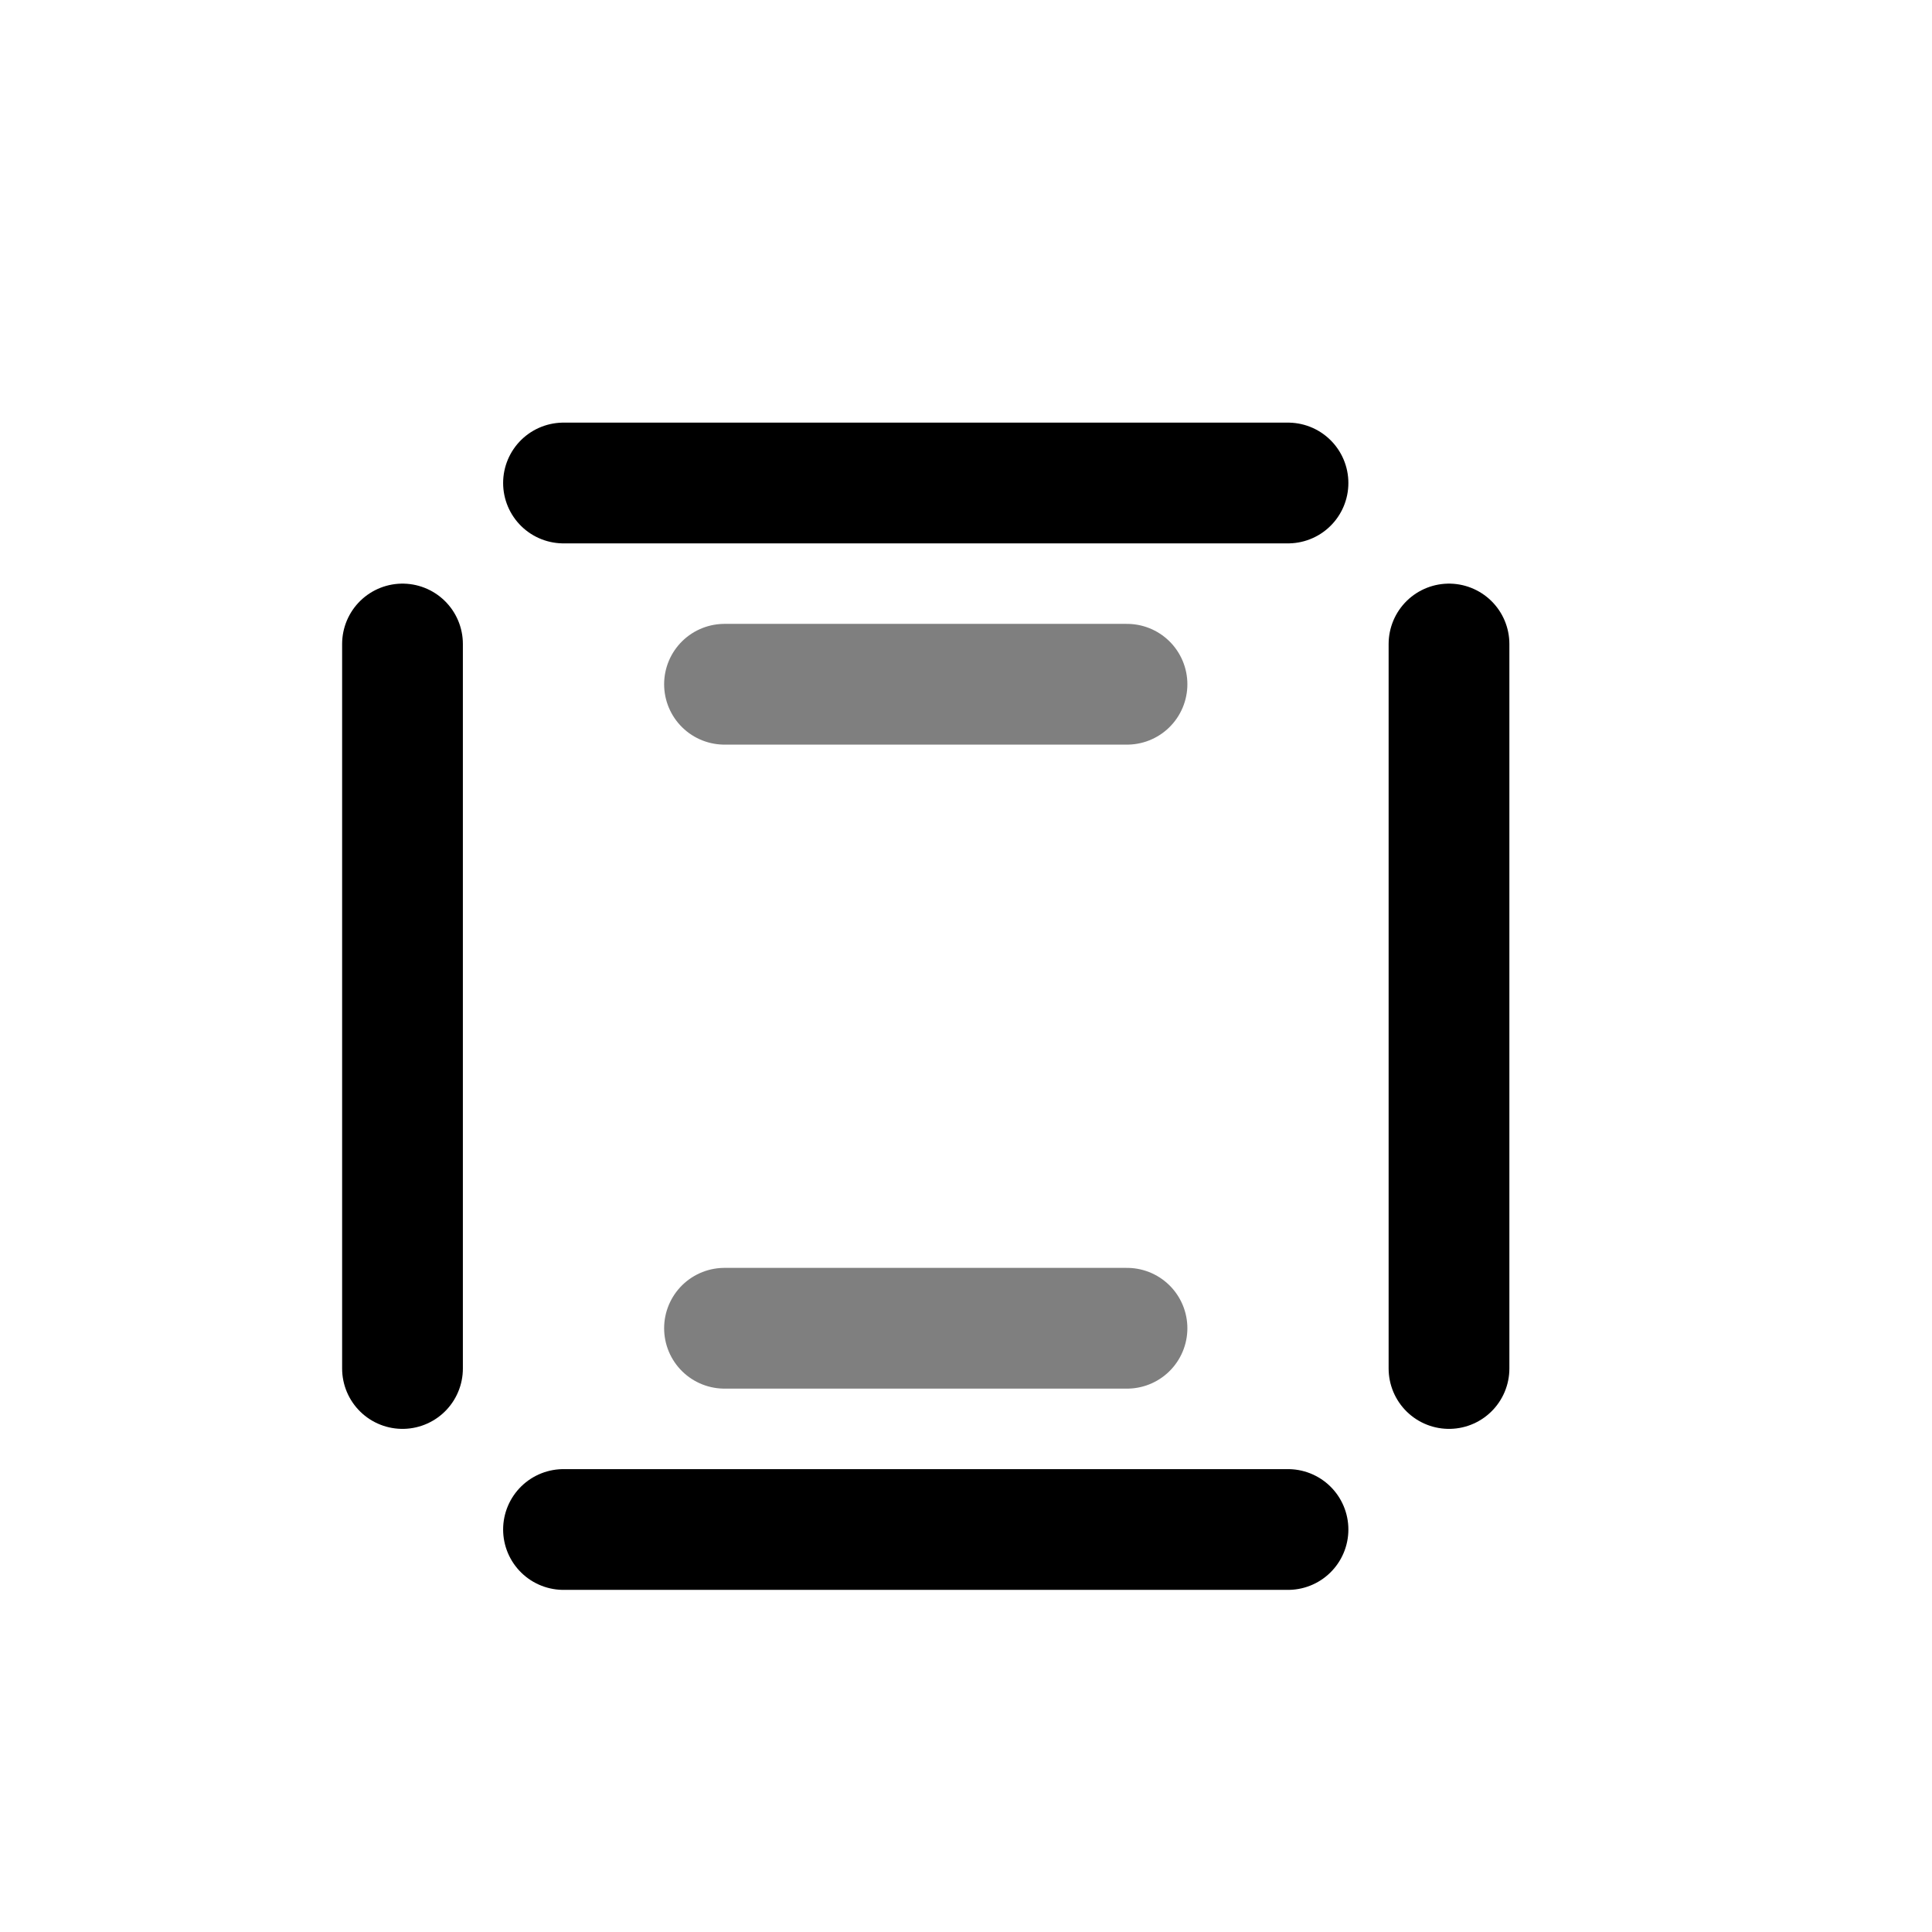 <svg width="24" height="24" viewBox="0 0 24 24" fill="none" xmlns="http://www.w3.org/2000/svg">
<path d="M18 17V8" stroke="currentColor" stroke-width="1.5" stroke-linecap="round" stroke-linejoin="round"/>
<path opacity="0.5" d="M14 8.5L9 8.5" stroke="currentColor" stroke-width="1.5" stroke-linecap="round" stroke-linejoin="round"/>
<path opacity="0.5" d="M14 16.5L9 16.5" stroke="currentColor" stroke-width="1.5" stroke-linecap="round" stroke-linejoin="round"/>
<path d="M5 17V8" stroke="currentColor" stroke-width="1.5" stroke-linecap="round" stroke-linejoin="round"/>
<path d="M16 6L7 6" stroke="currentColor" stroke-width="1.5" stroke-linecap="round" stroke-linejoin="round"/>
<path d="M16 19L7 19" stroke="currentColor" stroke-width="1.5" stroke-linecap="round" stroke-linejoin="round"/>
</svg>
